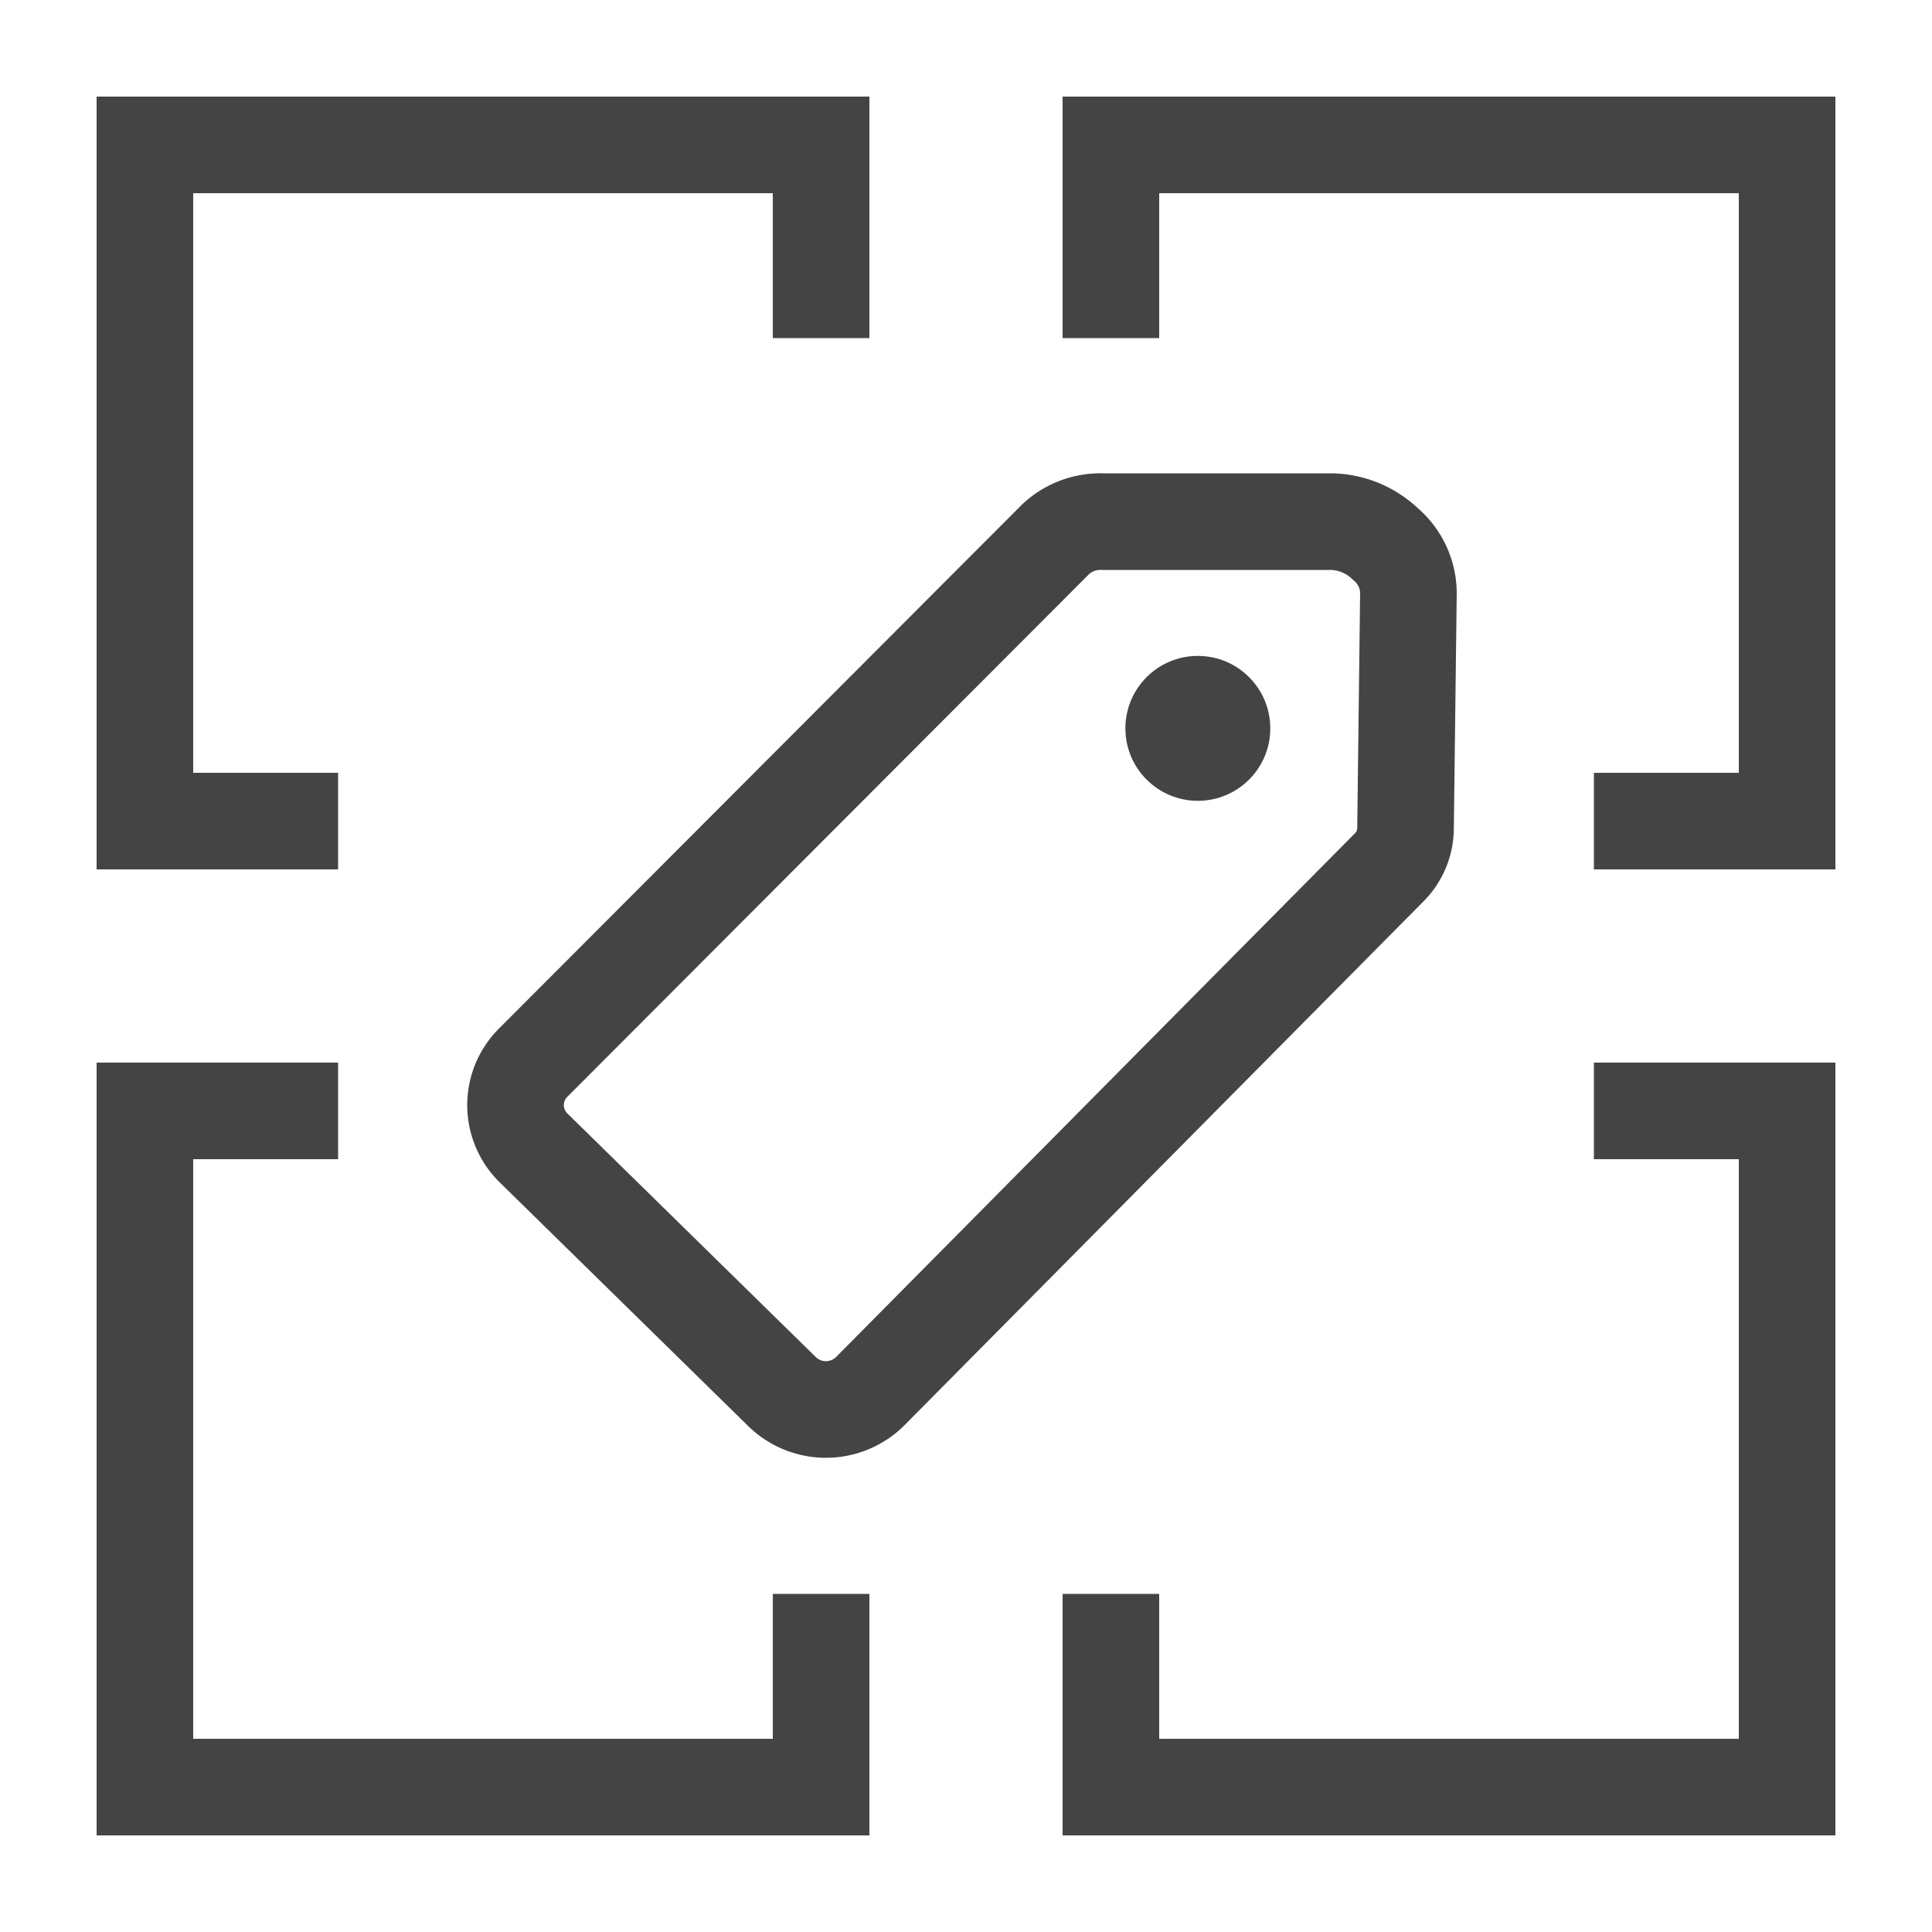 <svg width="20" height="20" viewBox="0 0 20 20" xmlns="http://www.w3.org/2000/svg">
    <path fill="none" stroke="#444" d="M14.55,8.58a.58.58,0,0,1-.18.41L9,14.41a.65.65,0,0,1-.9,0L5.52,11.88a.62.62,0,0,1,0-.88h0l5.41-5.42a.68.68,0,0,1,.49-.18h2.36a.83.83,0,0,1,.56.23.67.67,0,0,1,.24.51Z" />
    <circle fill="#444" cx="12.4" cy="7.54" r="0.75" />
    <polyline fill="none" stroke="#444" points="3.5 8.5 1.5 8.5 1.5 1.5 8.5 1.5 8.5 3.5" />
    <polyline fill="none" stroke="#444" points="11.5 3.5 11.5 1.5 18.5 1.5 18.5 8.5 16.5 8.5" />
    <polyline fill="none" stroke="#444" points="16.5 11.5 18.5 11.5 18.5 18.5 11.5 18.5 11.5 16.5" />
    <polyline fill="none" stroke="#444" points="8.5 16.5 8.5 18.5 1.5 18.5 1.5 11.5 3.5 11.5" />
</svg>
